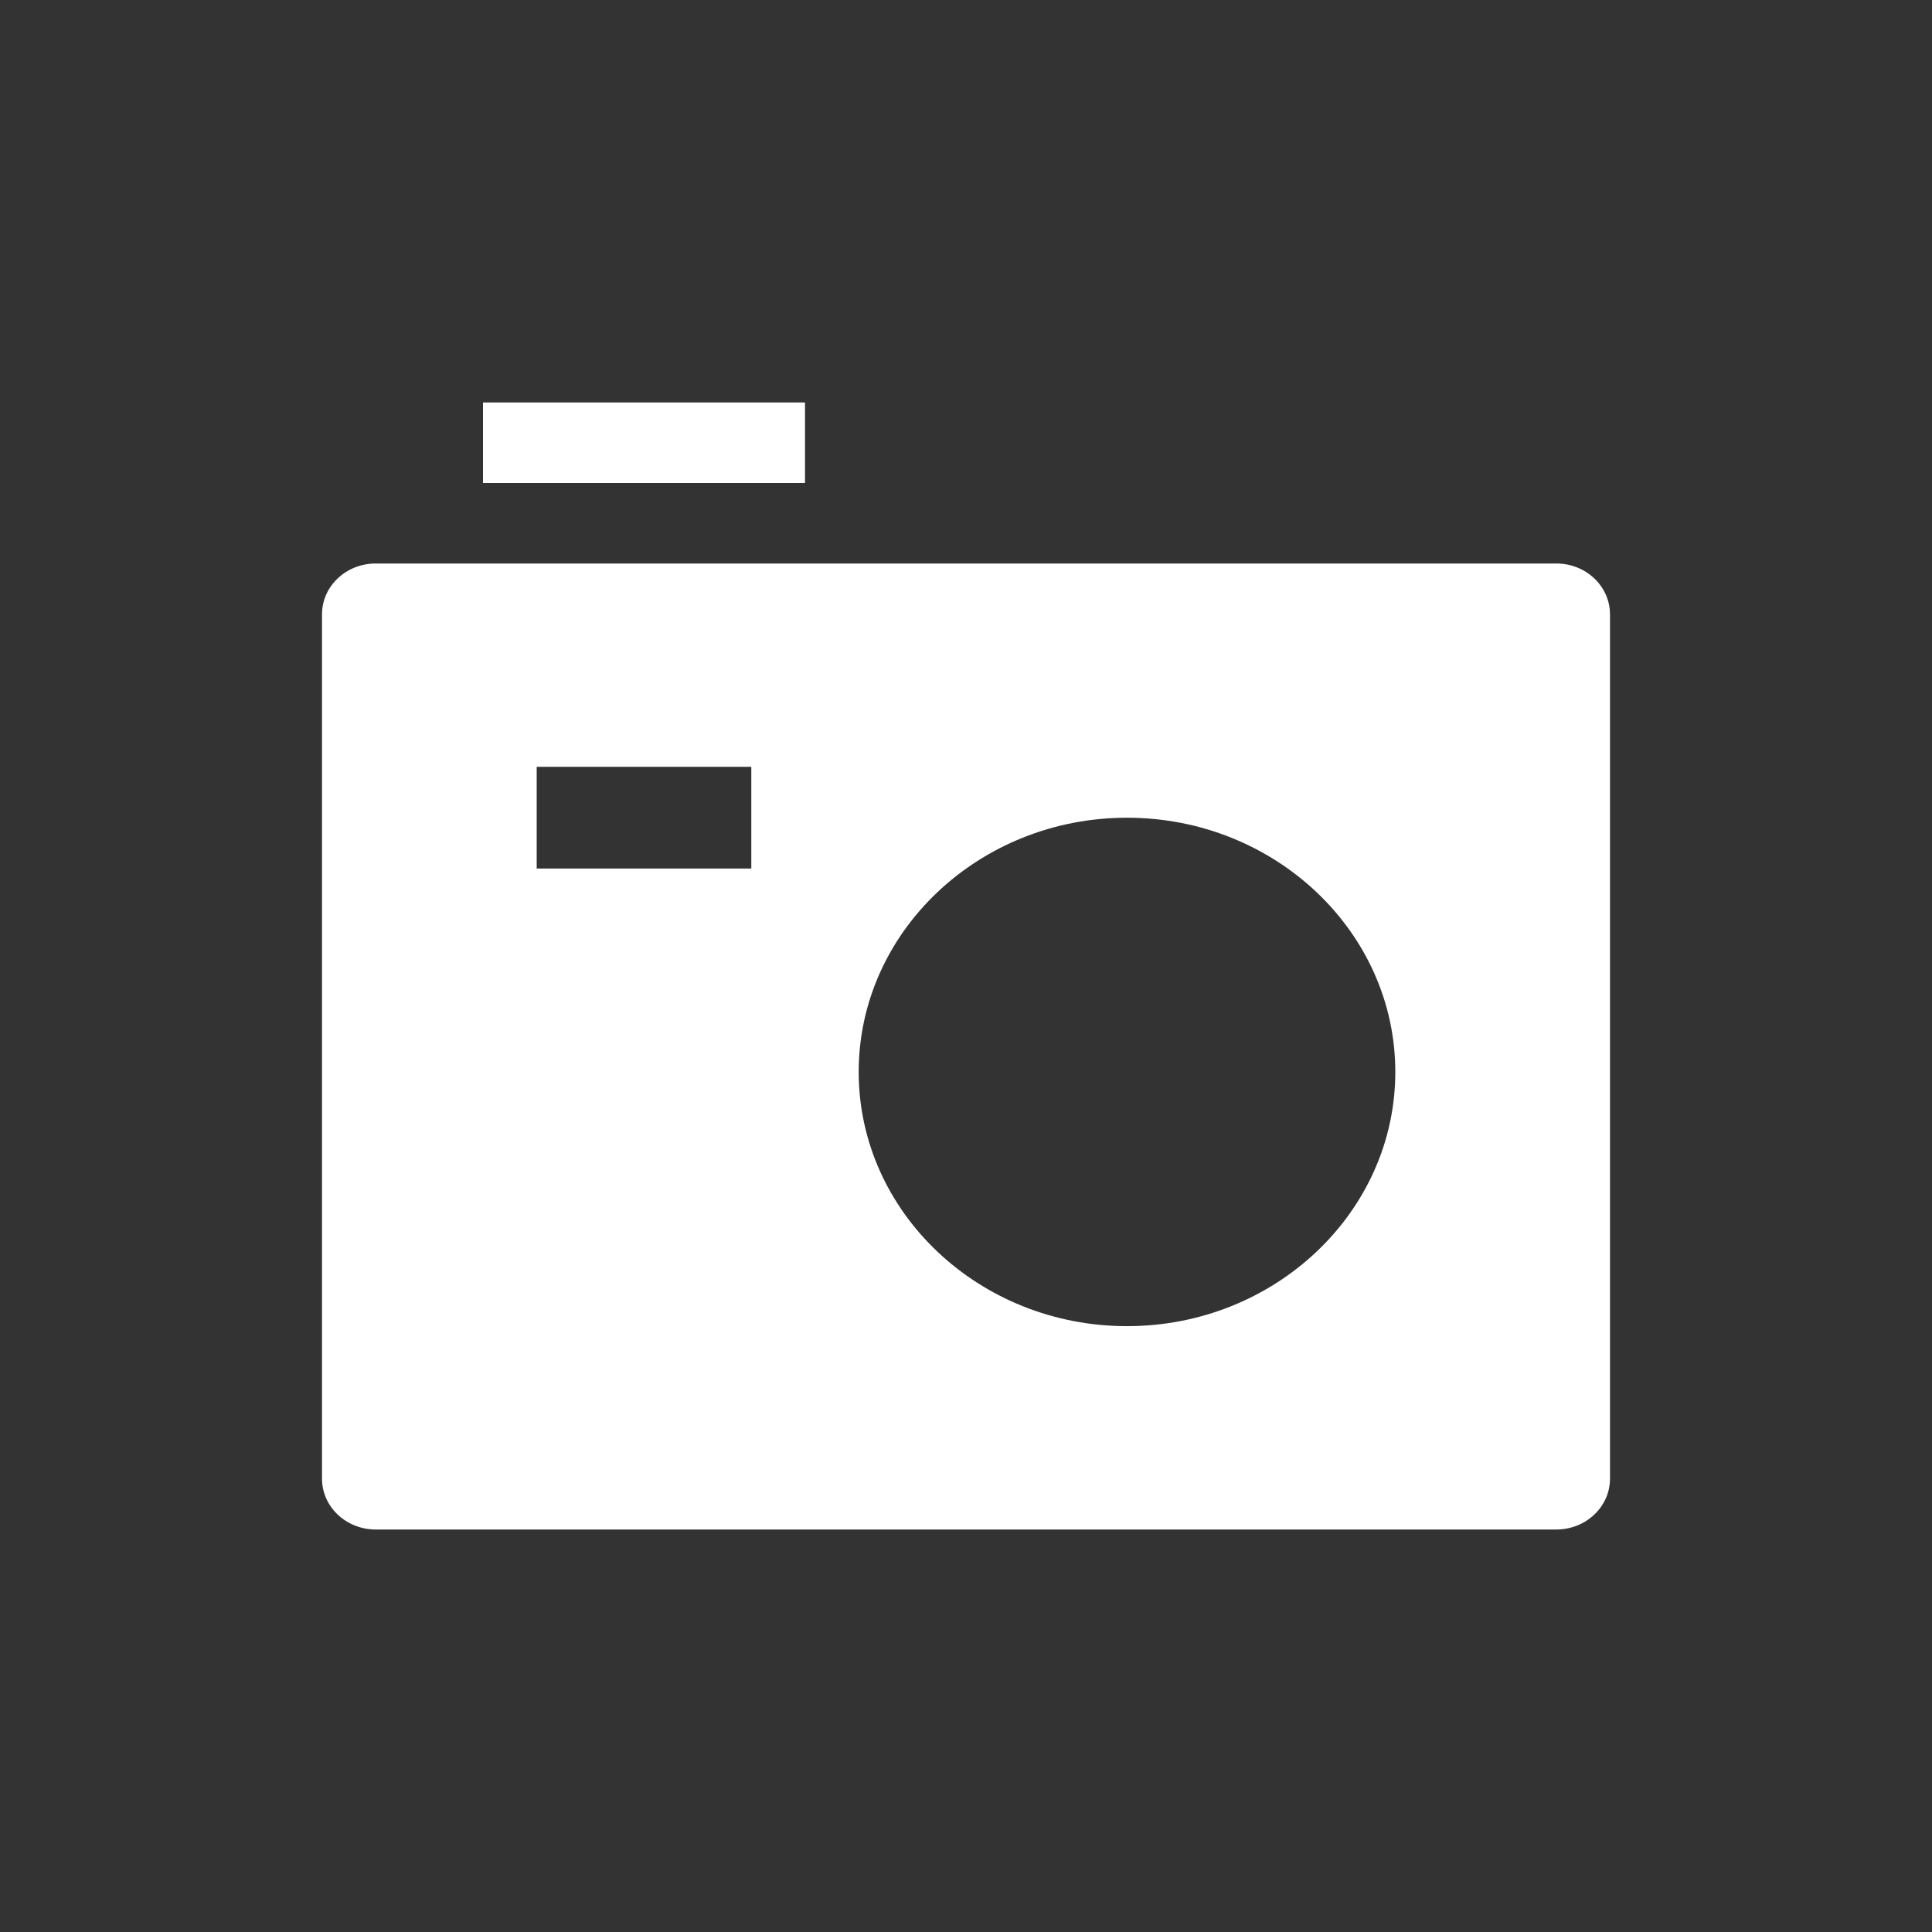 <?xml version="1.0" encoding="UTF-8"?>
<svg width="24px" height="24px" viewBox="0 0 24 24" version="1.1" xmlns="http://www.w3.org/2000/svg" xmlns:xlink="http://www.w3.org/1999/xlink">
    <rect x="0" y="0" width="24" height="24" fill="#333333" stroke="none"/>
    <g id="UI-Style-Guide" stroke="none" stroke-width="1" fill="none" fill-rule="evenodd">
        <g id="Style-Guideline" transform="translate(-643, -4800)">
            <g id="static/icon/24x24/camera" transform="translate(643, 4800)">
                <polygon id="hit-area" points="0 0 24 0 24 24 0 24"></polygon>
                <path d="M19.333,7 C19.702,7 20,7.283 20,7.632 L20,7.632 L20,18.368 C20,18.717 19.702,19 19.333,19 L19.333,19 L4.667,19 C4.298,19 4,18.717 4,18.368 L4,18.368 L4,7.632 C4,7.283 4.298,7 4.667,7 L4.667,7 Z M14,10.158 C12.162,10.158 10.667,11.575 10.667,13.316 C10.667,15.057 12.162,16.474 14,16.474 C15.838,16.474 17.333,15.057 17.333,13.316 C17.333,11.575 15.838,10.158 14,10.158 Z M9.333,9.526 L6.667,9.526 L6.667,10.789 L9.333,10.789 L9.333,9.526 Z M10,5 L10,6 L6,6 L6,5 L10,5 Z" id="Combined-Shape" fill="#FFFFFF"></path>
            </g>
        </g>
    </g>
</svg>